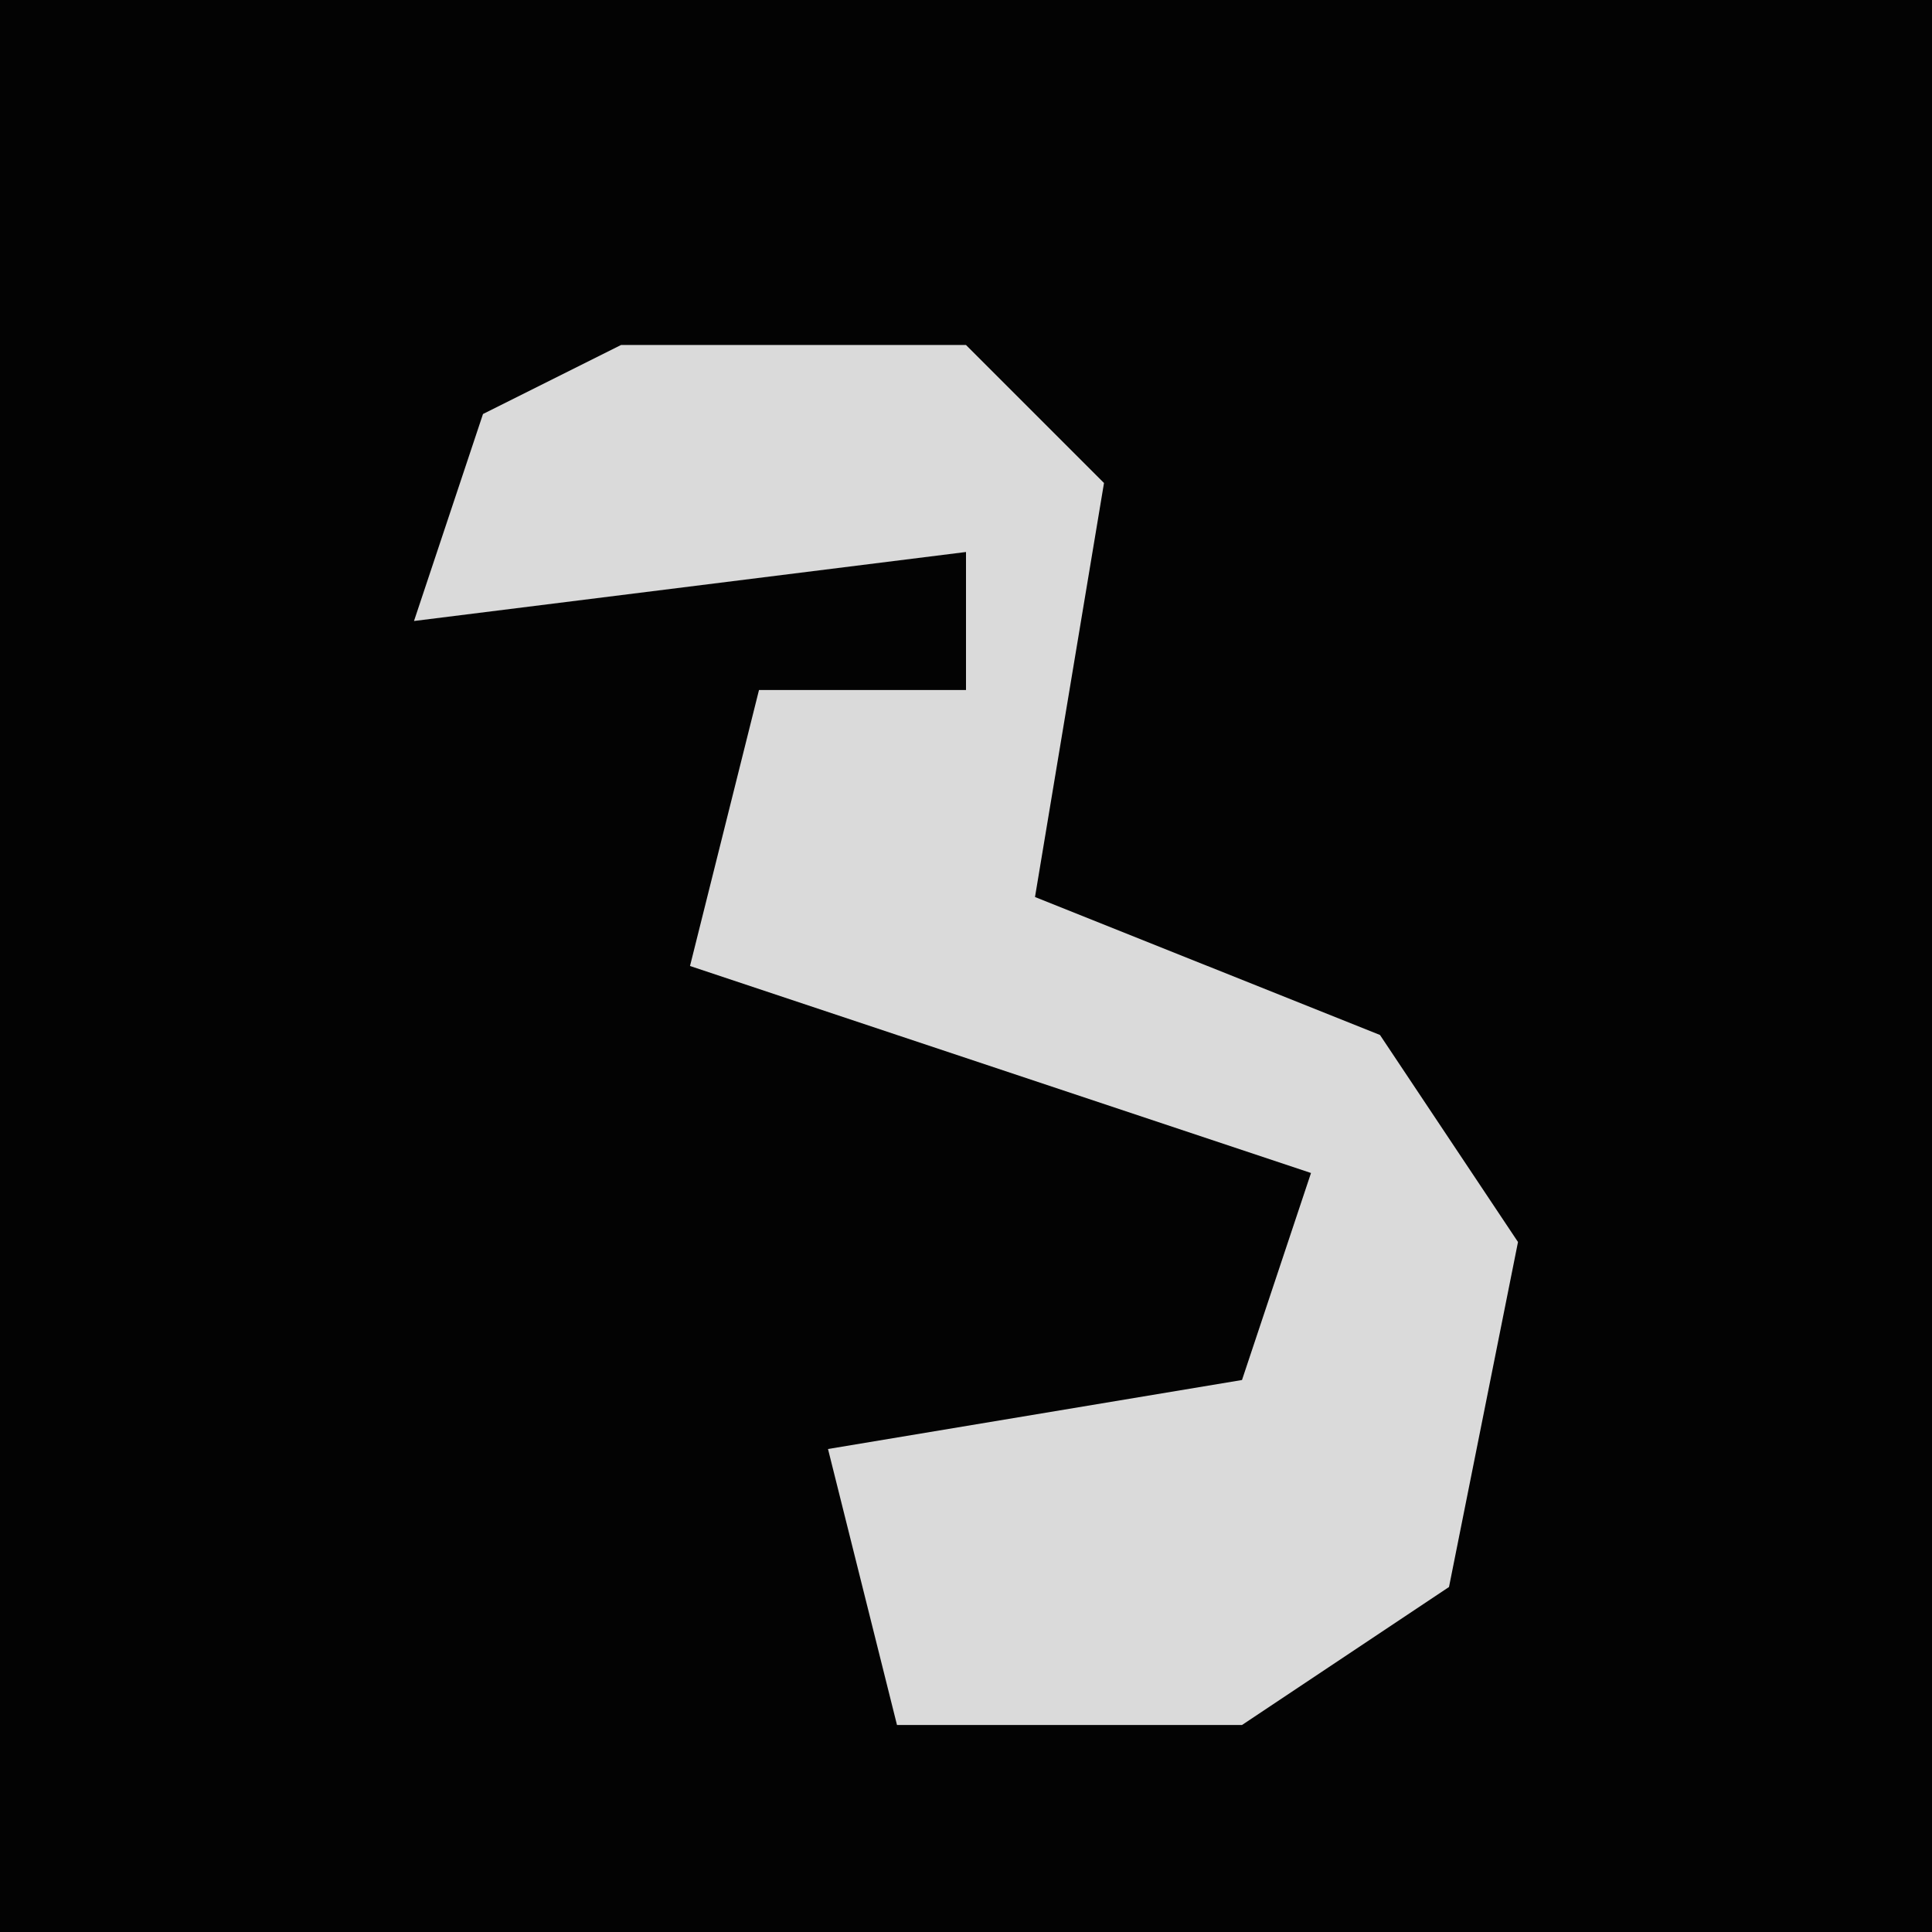<?xml version="1.0" encoding="UTF-8"?>
<svg version="1.1" xmlns="http://www.w3.org/2000/svg" width="28" height="28">
<path d="M0,0 L28,0 L28,28 L0,28 Z " fill="#030303" transform="translate(0,0)"/>
<path d="M0,0 L5,0 L7,2 L6,8 L11,10 L13,13 L12,18 L9,20 L4,20 L3,16 L9,15 L10,12 L1,9 L2,5 L5,5 L5,3 L-3,4 L-2,1 Z " fill="#DADADA" transform="translate(9,5)"/>
</svg>
